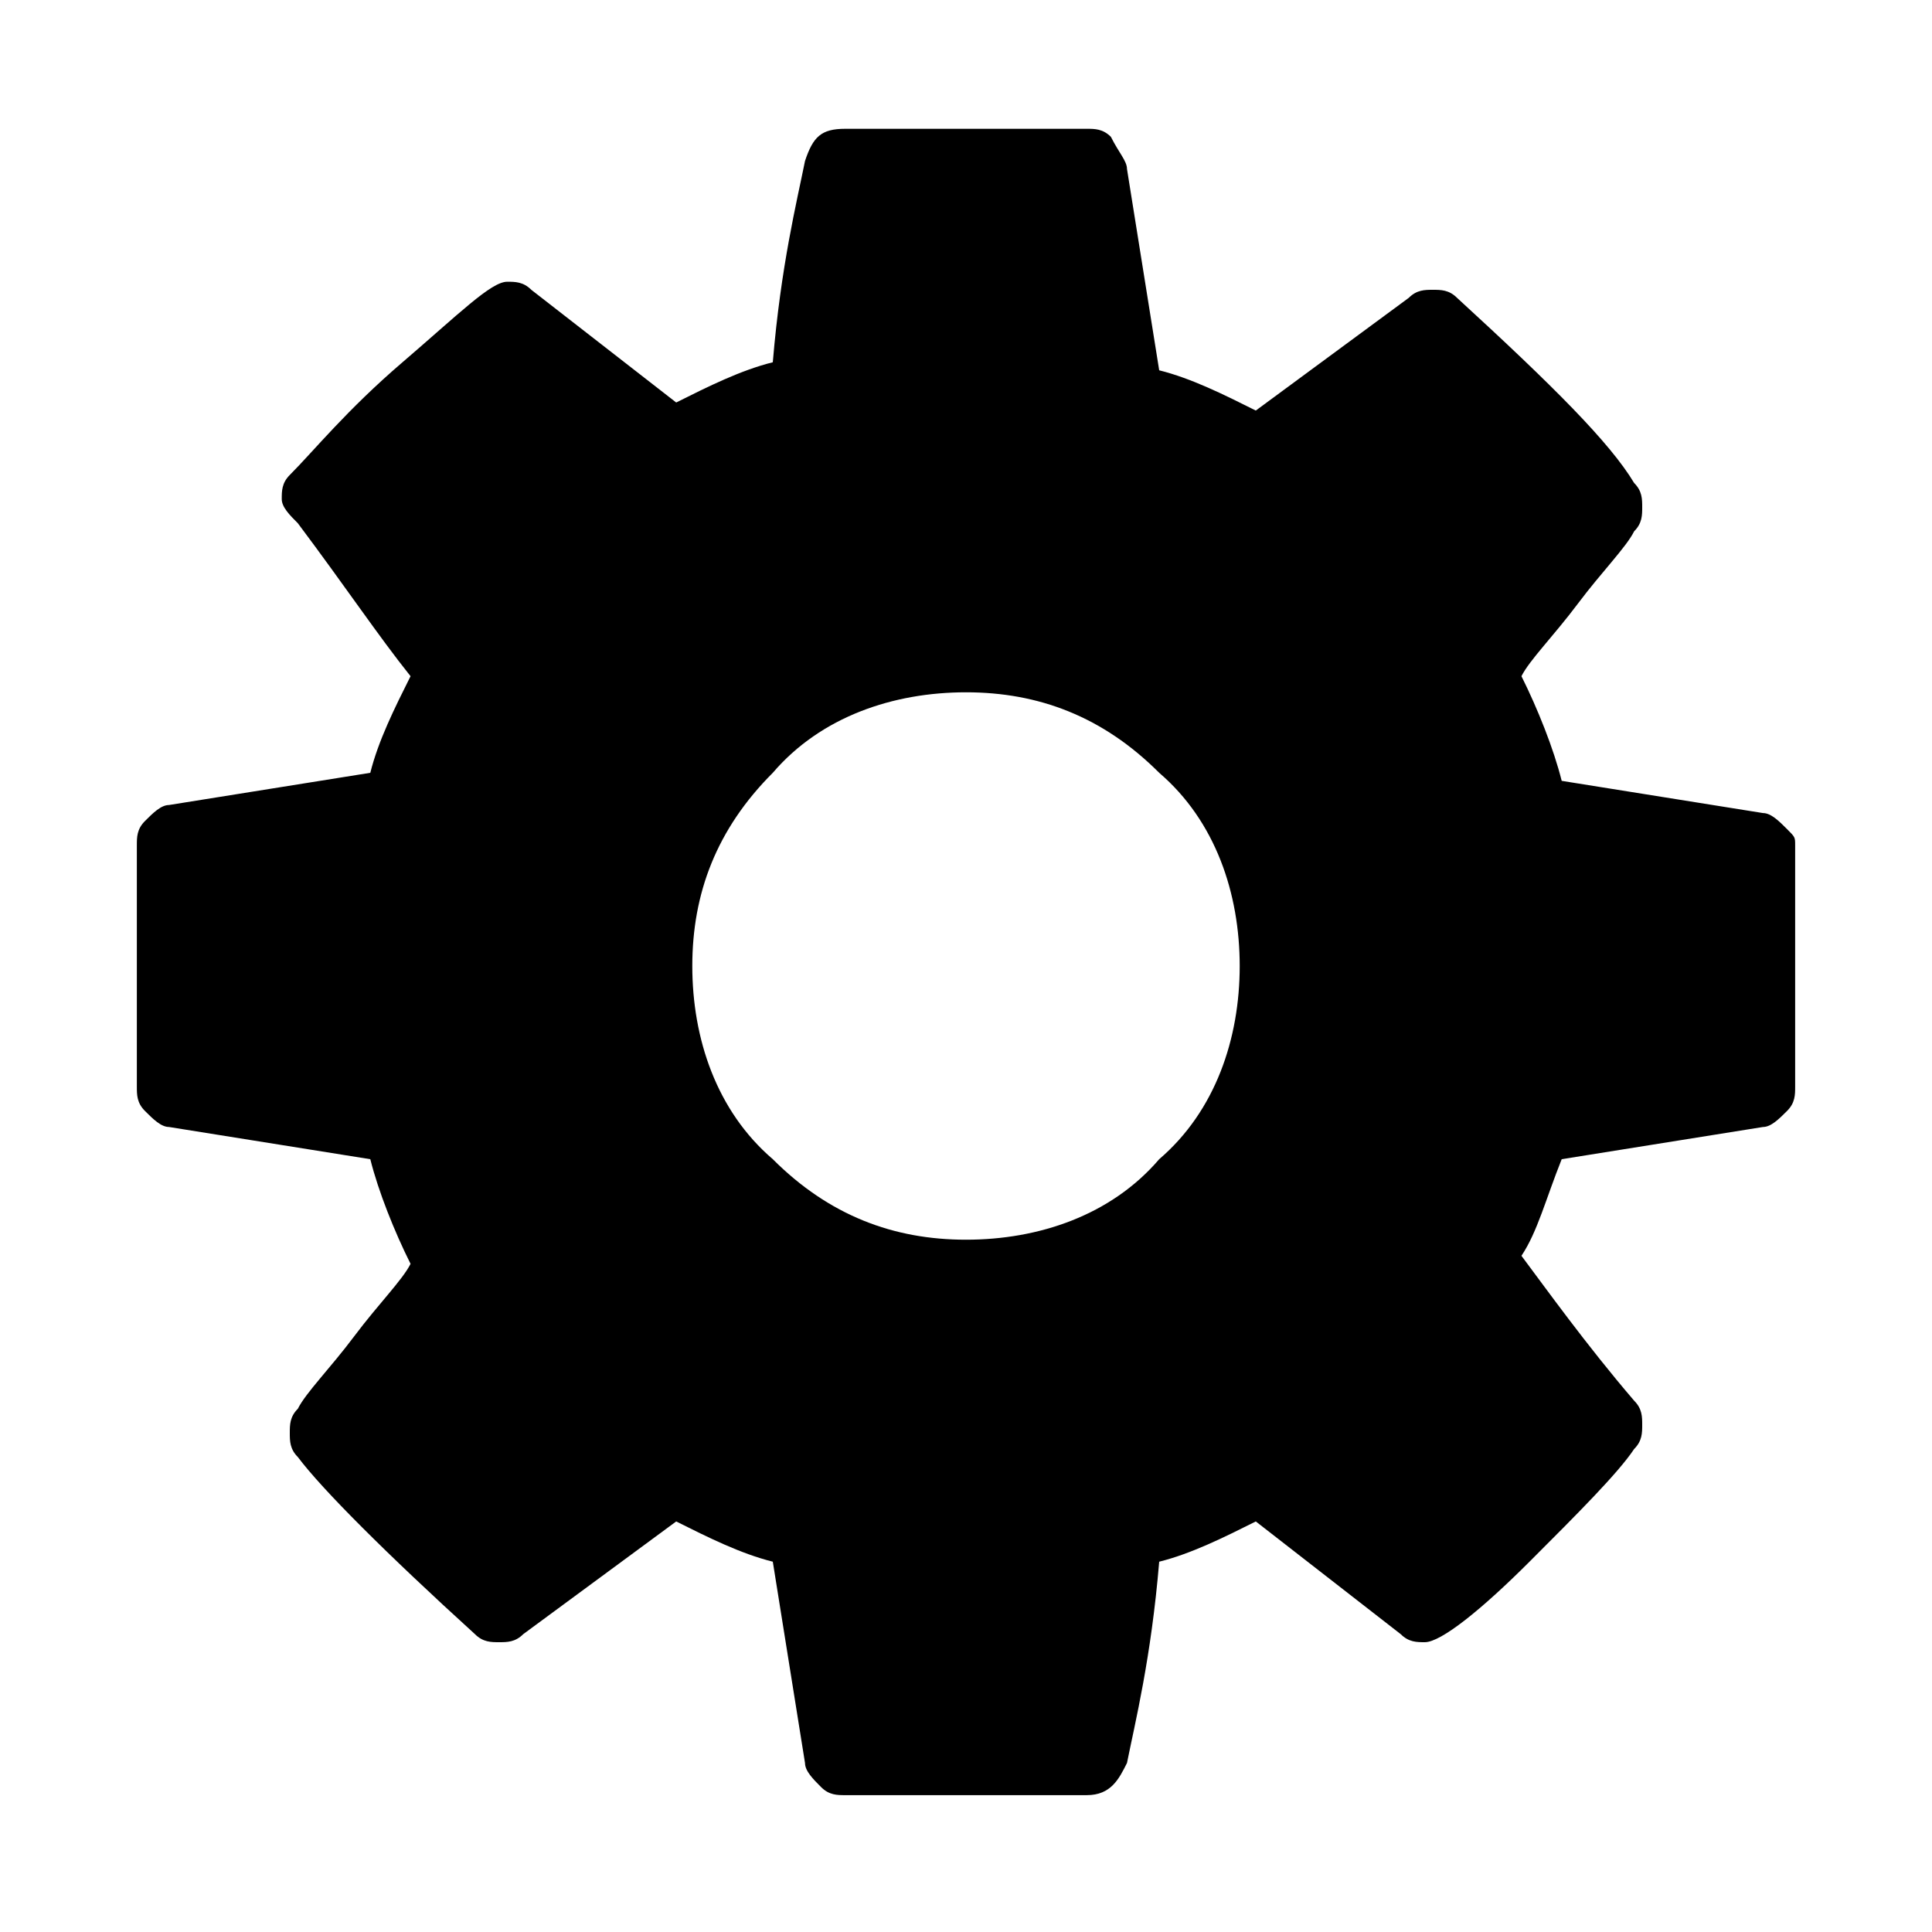 <svg id="settings" viewBox="0 0 24 24">
<path d="M15.4,12c0-0.9-0.3-1.8-1-2.4c-0.7-0.7-1.5-1-2.4-1s-1.8,0.3-2.4,1c-0.7,0.7-1,1.5-1,2.4s0.3,1.8,1,2.4c0.7,0.7,1.5,1,2.4,1  c0.9,0,1.8-0.3,2.4-1C15.1,13.8,15.4,12.9,15.4,12z M22.3,10.5v3c0,0.1,0,0.2-0.1,0.3C22.1,13.9,22,14,21.9,14l-2.5,0.4  c-0.2,0.5-0.3,0.9-0.5,1.2c0.3,0.4,0.8,1.1,1.4,1.8c0.1,0.1,0.1,0.2,0.1,0.3s0,0.2-0.1,0.3c-0.2,0.3-0.7,0.8-1.3,1.4  c-0.6,0.6-1.1,1-1.3,1c-0.1,0-0.2,0-0.3-0.1l-1.8-1.4c-0.4,0.2-0.8,0.4-1.2,0.5c-0.1,1.2-0.3,2-0.4,2.5c-0.1,0.2-0.2,0.4-0.5,0.4h-3  c-0.1,0-0.2,0-0.3-0.1C10.1,22.1,10,22,10,21.9l-0.4-2.5c-0.4-0.1-0.8-0.3-1.2-0.5l-1.9,1.4c-0.1,0.1-0.2,0.1-0.3,0.1  c-0.1,0-0.2,0-0.3-0.1c-1.1-1-1.9-1.8-2.2-2.2c-0.1-0.1-0.1-0.2-0.1-0.3c0-0.1,0-0.2,0.1-0.3c0.1-0.2,0.4-0.5,0.7-0.9  s0.6-0.7,0.7-0.9c-0.2-0.4-0.4-0.9-0.5-1.3l-2.5-0.4c-0.1,0-0.2-0.1-0.3-0.2c-0.1-0.1-0.1-0.2-0.1-0.3v-3c0-0.1,0-0.2,0.1-0.3  C1.9,10.1,2,10,2.1,10l2.5-0.4c0.1-0.4,0.3-0.8,0.5-1.2C4.7,7.9,4.3,7.3,3.7,6.5C3.6,6.4,3.5,6.3,3.5,6.2c0-0.1,0-0.2,0.1-0.3  C3.9,5.6,4.3,5.1,5,4.5s1.1-1,1.3-1c0.1,0,0.2,0,0.3,0.1l1.8,1.4c0.4-0.2,0.8-0.4,1.2-0.5c0.1-1.2,0.3-2,0.4-2.5  c0.1-0.3,0.2-0.4,0.5-0.4h3c0.1,0,0.2,0,0.3,0.1C13.9,1.9,14,2,14,2.1l0.4,2.5c0.4,0.1,0.8,0.3,1.2,0.5l1.9-1.4  c0.1-0.1,0.2-0.1,0.3-0.1c0.1,0,0.2,0,0.3,0.1c1.2,1.1,1.9,1.8,2.2,2.3c0.1,0.1,0.1,0.2,0.1,0.3c0,0.1,0,0.2-0.1,0.3  c-0.1,0.2-0.4,0.5-0.7,0.9c-0.3,0.4-0.6,0.7-0.7,0.9c0.2,0.4,0.4,0.9,0.5,1.3l2.5,0.4c0.1,0,0.2,0.1,0.3,0.2S22.3,10.4,22.3,10.5  L22.3,10.5z"></path>
</svg>